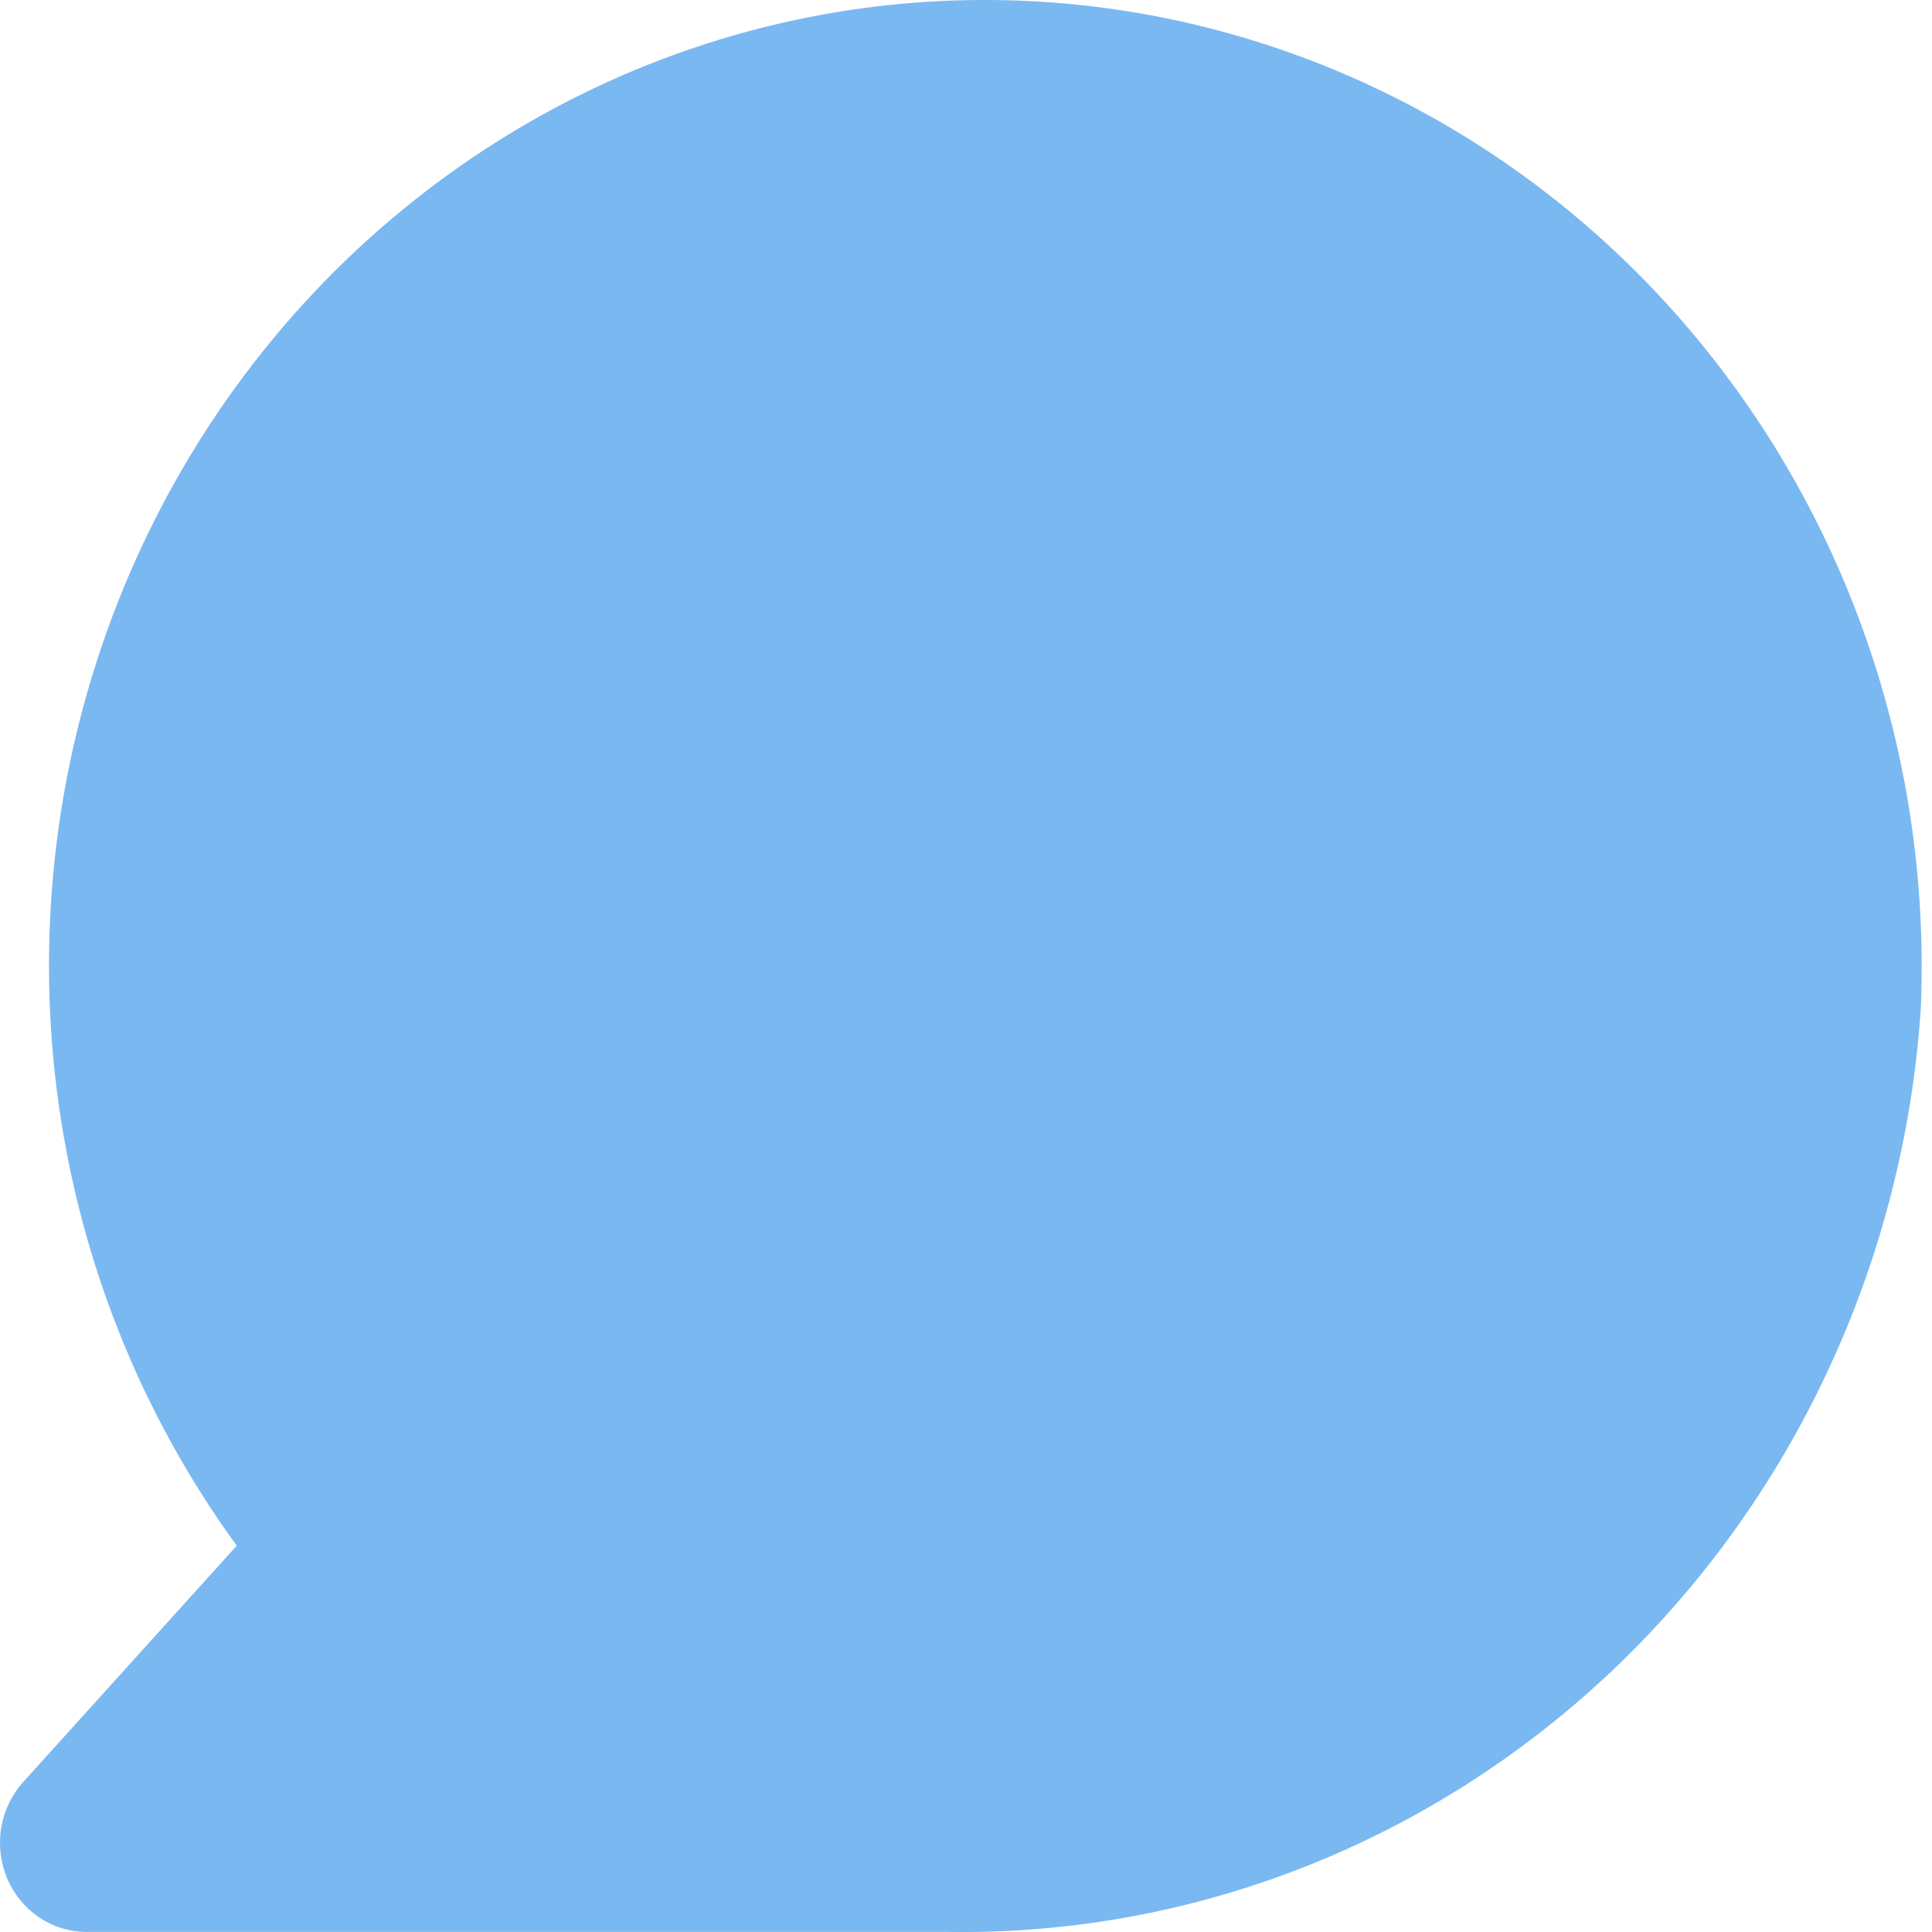 <svg width="24" height="24" viewBox="0 0 24 24" fill="none" xmlns="http://www.w3.org/2000/svg">
<path fill-rule="evenodd" clip-rule="evenodd" d="M10.403 0.149C8.424 0.475 6.56 1.324 4.993 2.612C3.425 3.9 2.207 5.584 1.456 7.501C0.705 9.418 0.447 11.502 0.707 13.552C0.967 15.602 1.737 17.548 2.941 19.201L0.288 22.137C0.146 22.295 0.051 22.492 0.015 22.705C-0.02 22.918 0.006 23.136 0.089 23.334C0.173 23.532 0.311 23.7 0.486 23.818C0.661 23.936 0.865 23.999 1.075 23.999H11.768C14.824 24.047 17.781 22.884 20.031 20.75C22.281 18.615 23.652 15.672 23.861 12.527C23.936 10.748 23.626 8.975 22.955 7.335C22.283 5.695 21.267 4.23 19.979 3.045C18.691 1.86 17.163 0.986 15.507 0.485C13.851 -0.016 12.107 -0.131 10.403 0.149Z" fill="#7AB8F1"/>
</svg>
